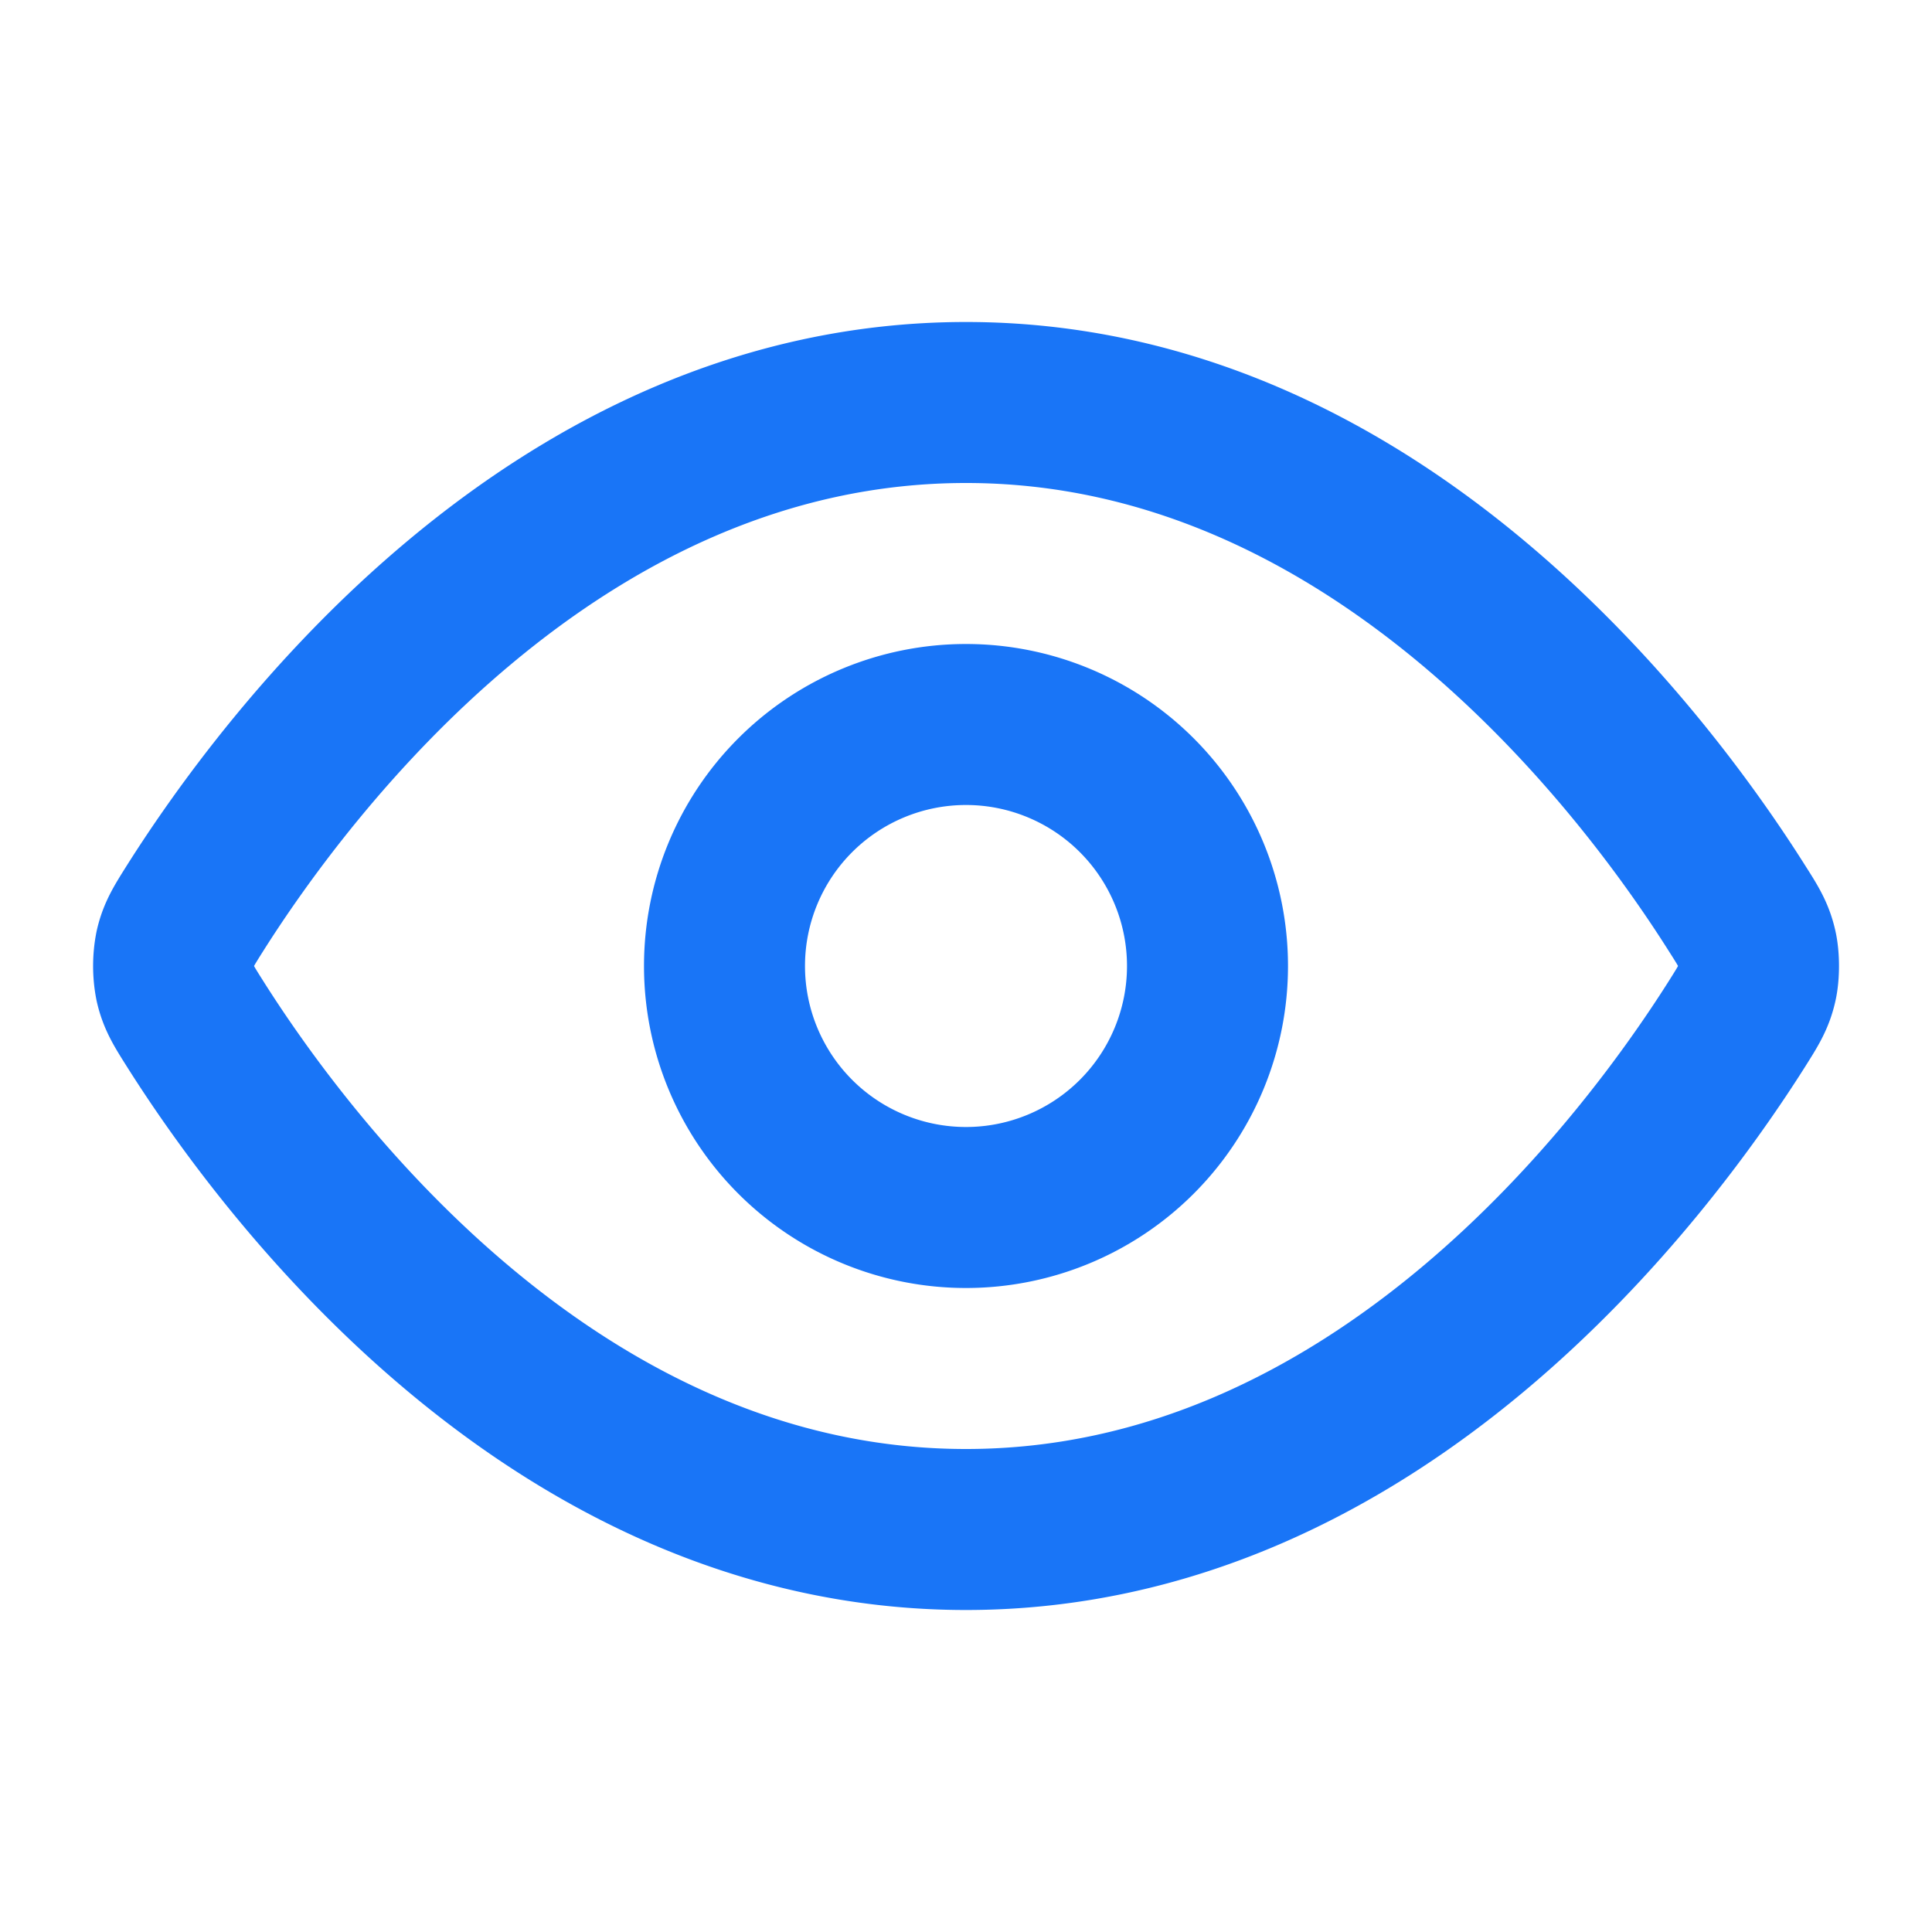 <svg width="24" height="24" fill="none" xmlns="http://www.w3.org/2000/svg"><path d="M2.42 12.713c-.136-.215-.204-.323-.242-.49a1.173 1.173 0 010-.446c.038-.167.106-.274.242-.49C3.546 9.505 6.895 5 12 5s8.455 4.505 9.58 6.287c.137.215.205.323.243.49.029.125.029.322 0 .446-.038.167-.106.274-.242.49C20.455 14.495 17.105 19 12 19c-5.106 0-8.455-4.505-9.58-6.287z" stroke="#1975F7" stroke-width="2" stroke-linecap="round" stroke-linejoin="round"/><path d="M12 15a3 3 0 100-6 3 3 0 000 6z" stroke="#1975F7" stroke-width="2" stroke-linecap="round" stroke-linejoin="round"/></svg>
